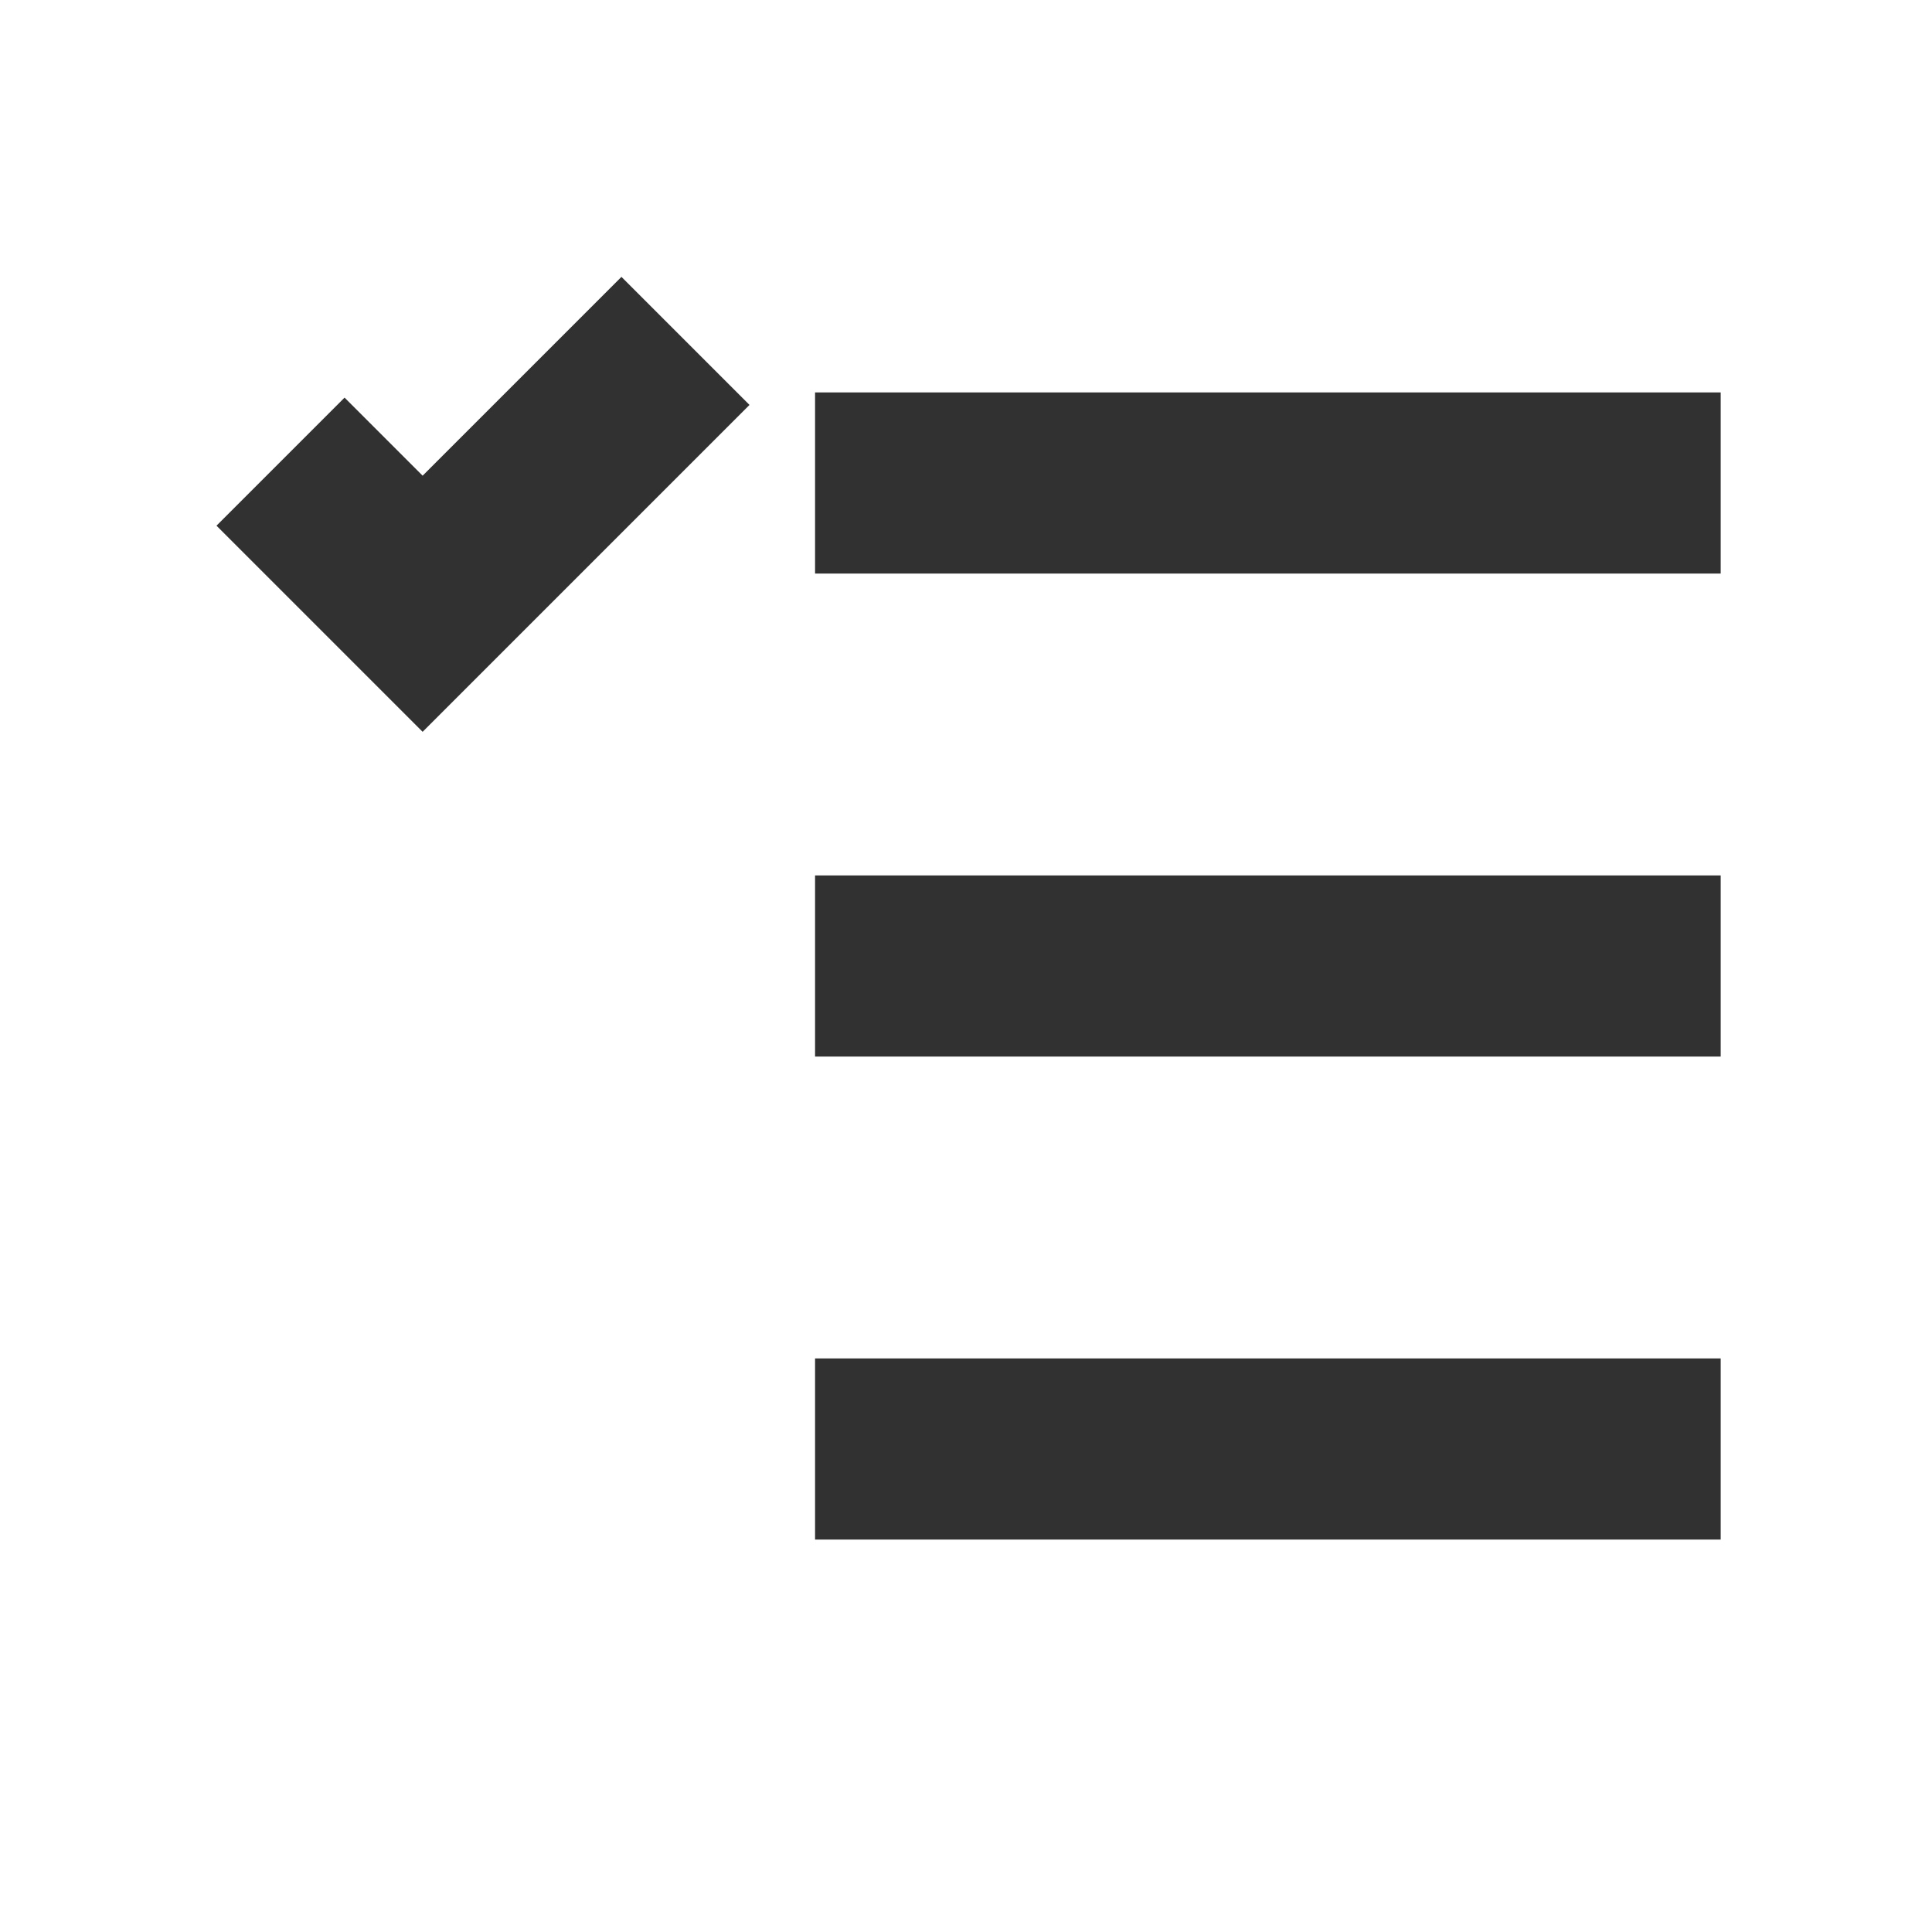 <!DOCTYPE svg PUBLIC "-//W3C//DTD SVG 1.1//EN" "http://www.w3.org/Graphics/SVG/1.1/DTD/svg11.dtd">
<!-- Uploaded to: SVG Repo, www.svgrepo.com, Transformed by: SVG Repo Mixer Tools -->
<svg fill="#313131" width="800px" height="800px" viewBox="0 0 32 32" xmlns="http://www.w3.org/2000/svg" stroke="#313131">
<g id="SVGRepo_bgCarrier" stroke-width="0"/>
<g id="SVGRepo_tracerCarrier" stroke-linecap="round" stroke-linejoin="round"/>
<g id="SVGRepo_iconCarrier">
<path d="M 10.293 5.293 L 7 8.586 L 5.707 7.293 L 4.293 8.707 L 7 11.414 L 11.707 6.707 Z M 14 7 L 14 9 L 28 9 L 28 7 Z M 14 15 L 14 17 L 28 17 L 28 15 Z M 14 23 L 14 25 L 28 25 L 28 23 Z"/>
</g>
</svg>
